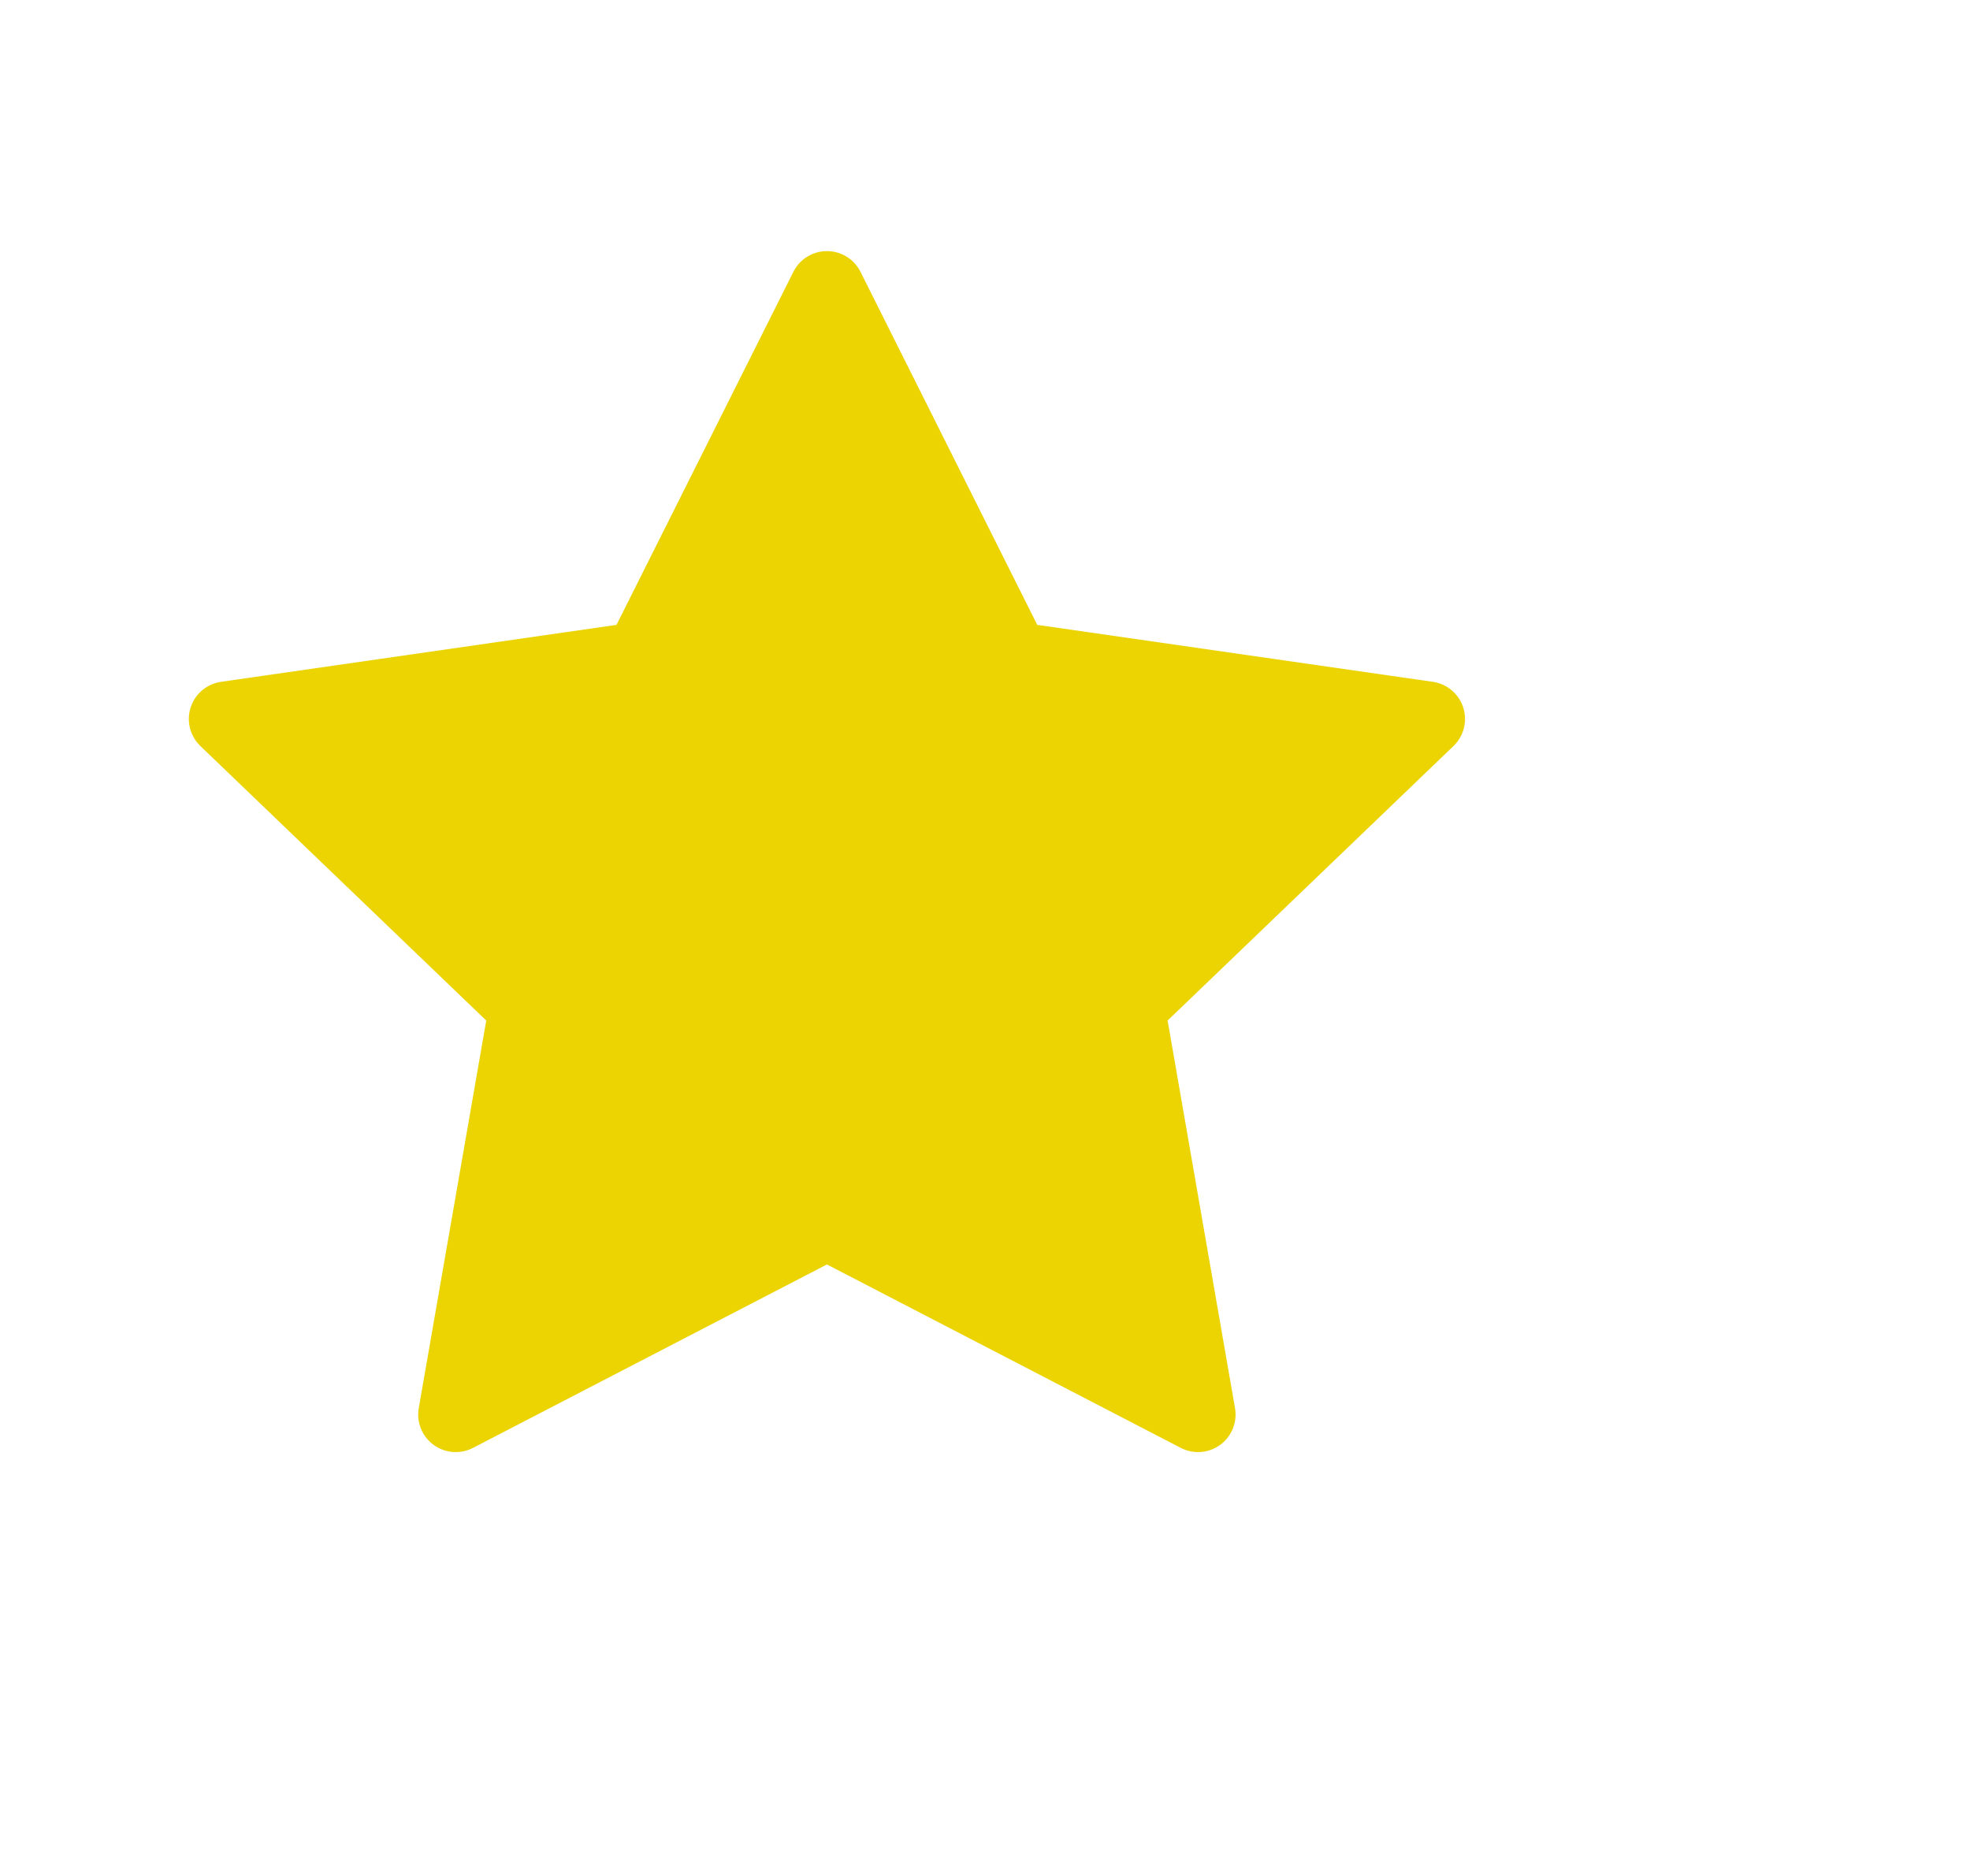 <svg width="21" height="20" viewBox="0 0 21 20" fill="none" xmlns="http://www.w3.org/2000/svg">
<path d="M8.815 3.077L10.793 7.028L15.217 7.665L12.016 10.739L12.771 15.081L8.815 13.03L4.858 15.081L5.614 10.739L2.413 7.665L6.836 7.028L8.815 3.077Z" fill="#EBD402" stroke="#EBD402" stroke-width="0.8" stroke-linecap="round" stroke-linejoin="round"/>
</svg>
